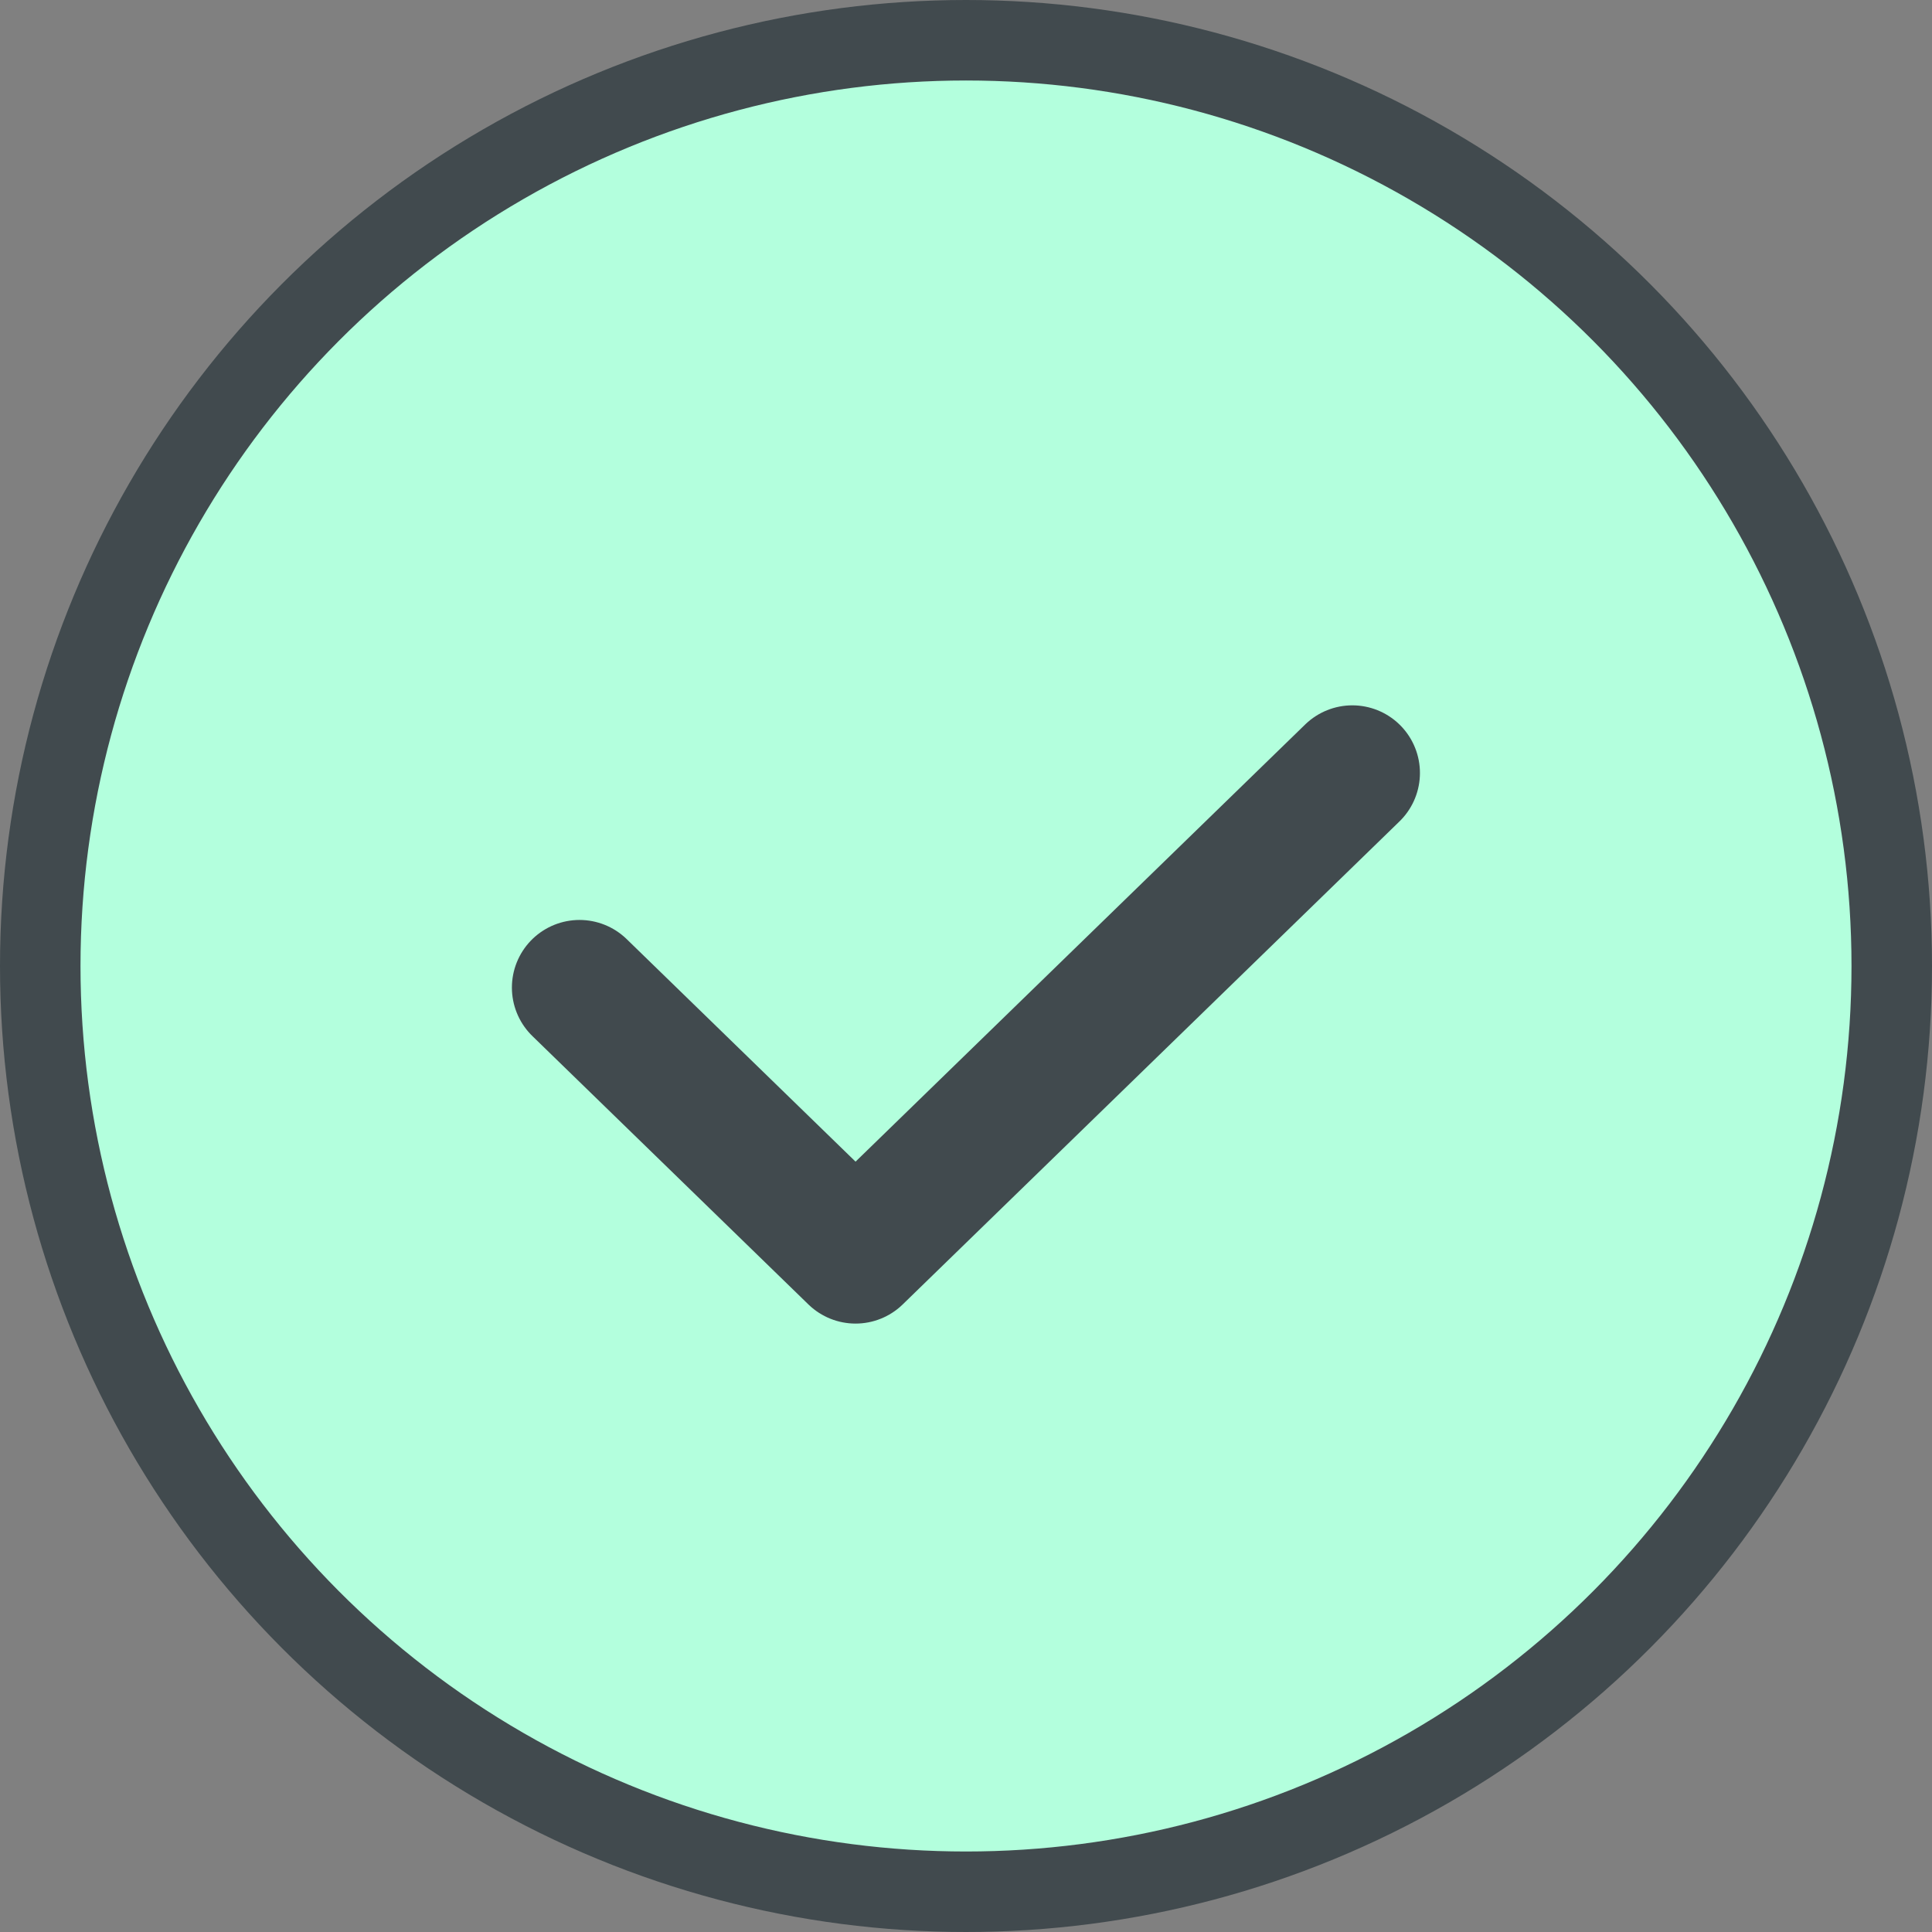 <svg width="24" height="24" viewBox="0 0 24 24" fill="none" xmlns="http://www.w3.org/2000/svg">
<rect x="0" y="0" width="24" height="24" fill="#808080" stroke="none"/>
<circle cx="12" cy="12" r="11.5" fill="#B3FFDD" stroke="#414A4E"/>
<path d="M7.199 12.268L10.628 15.602L16.799 9.602" stroke="#414A4E" stroke-width="1.68" stroke-linecap="round" stroke-linejoin="round"/>
</svg>
